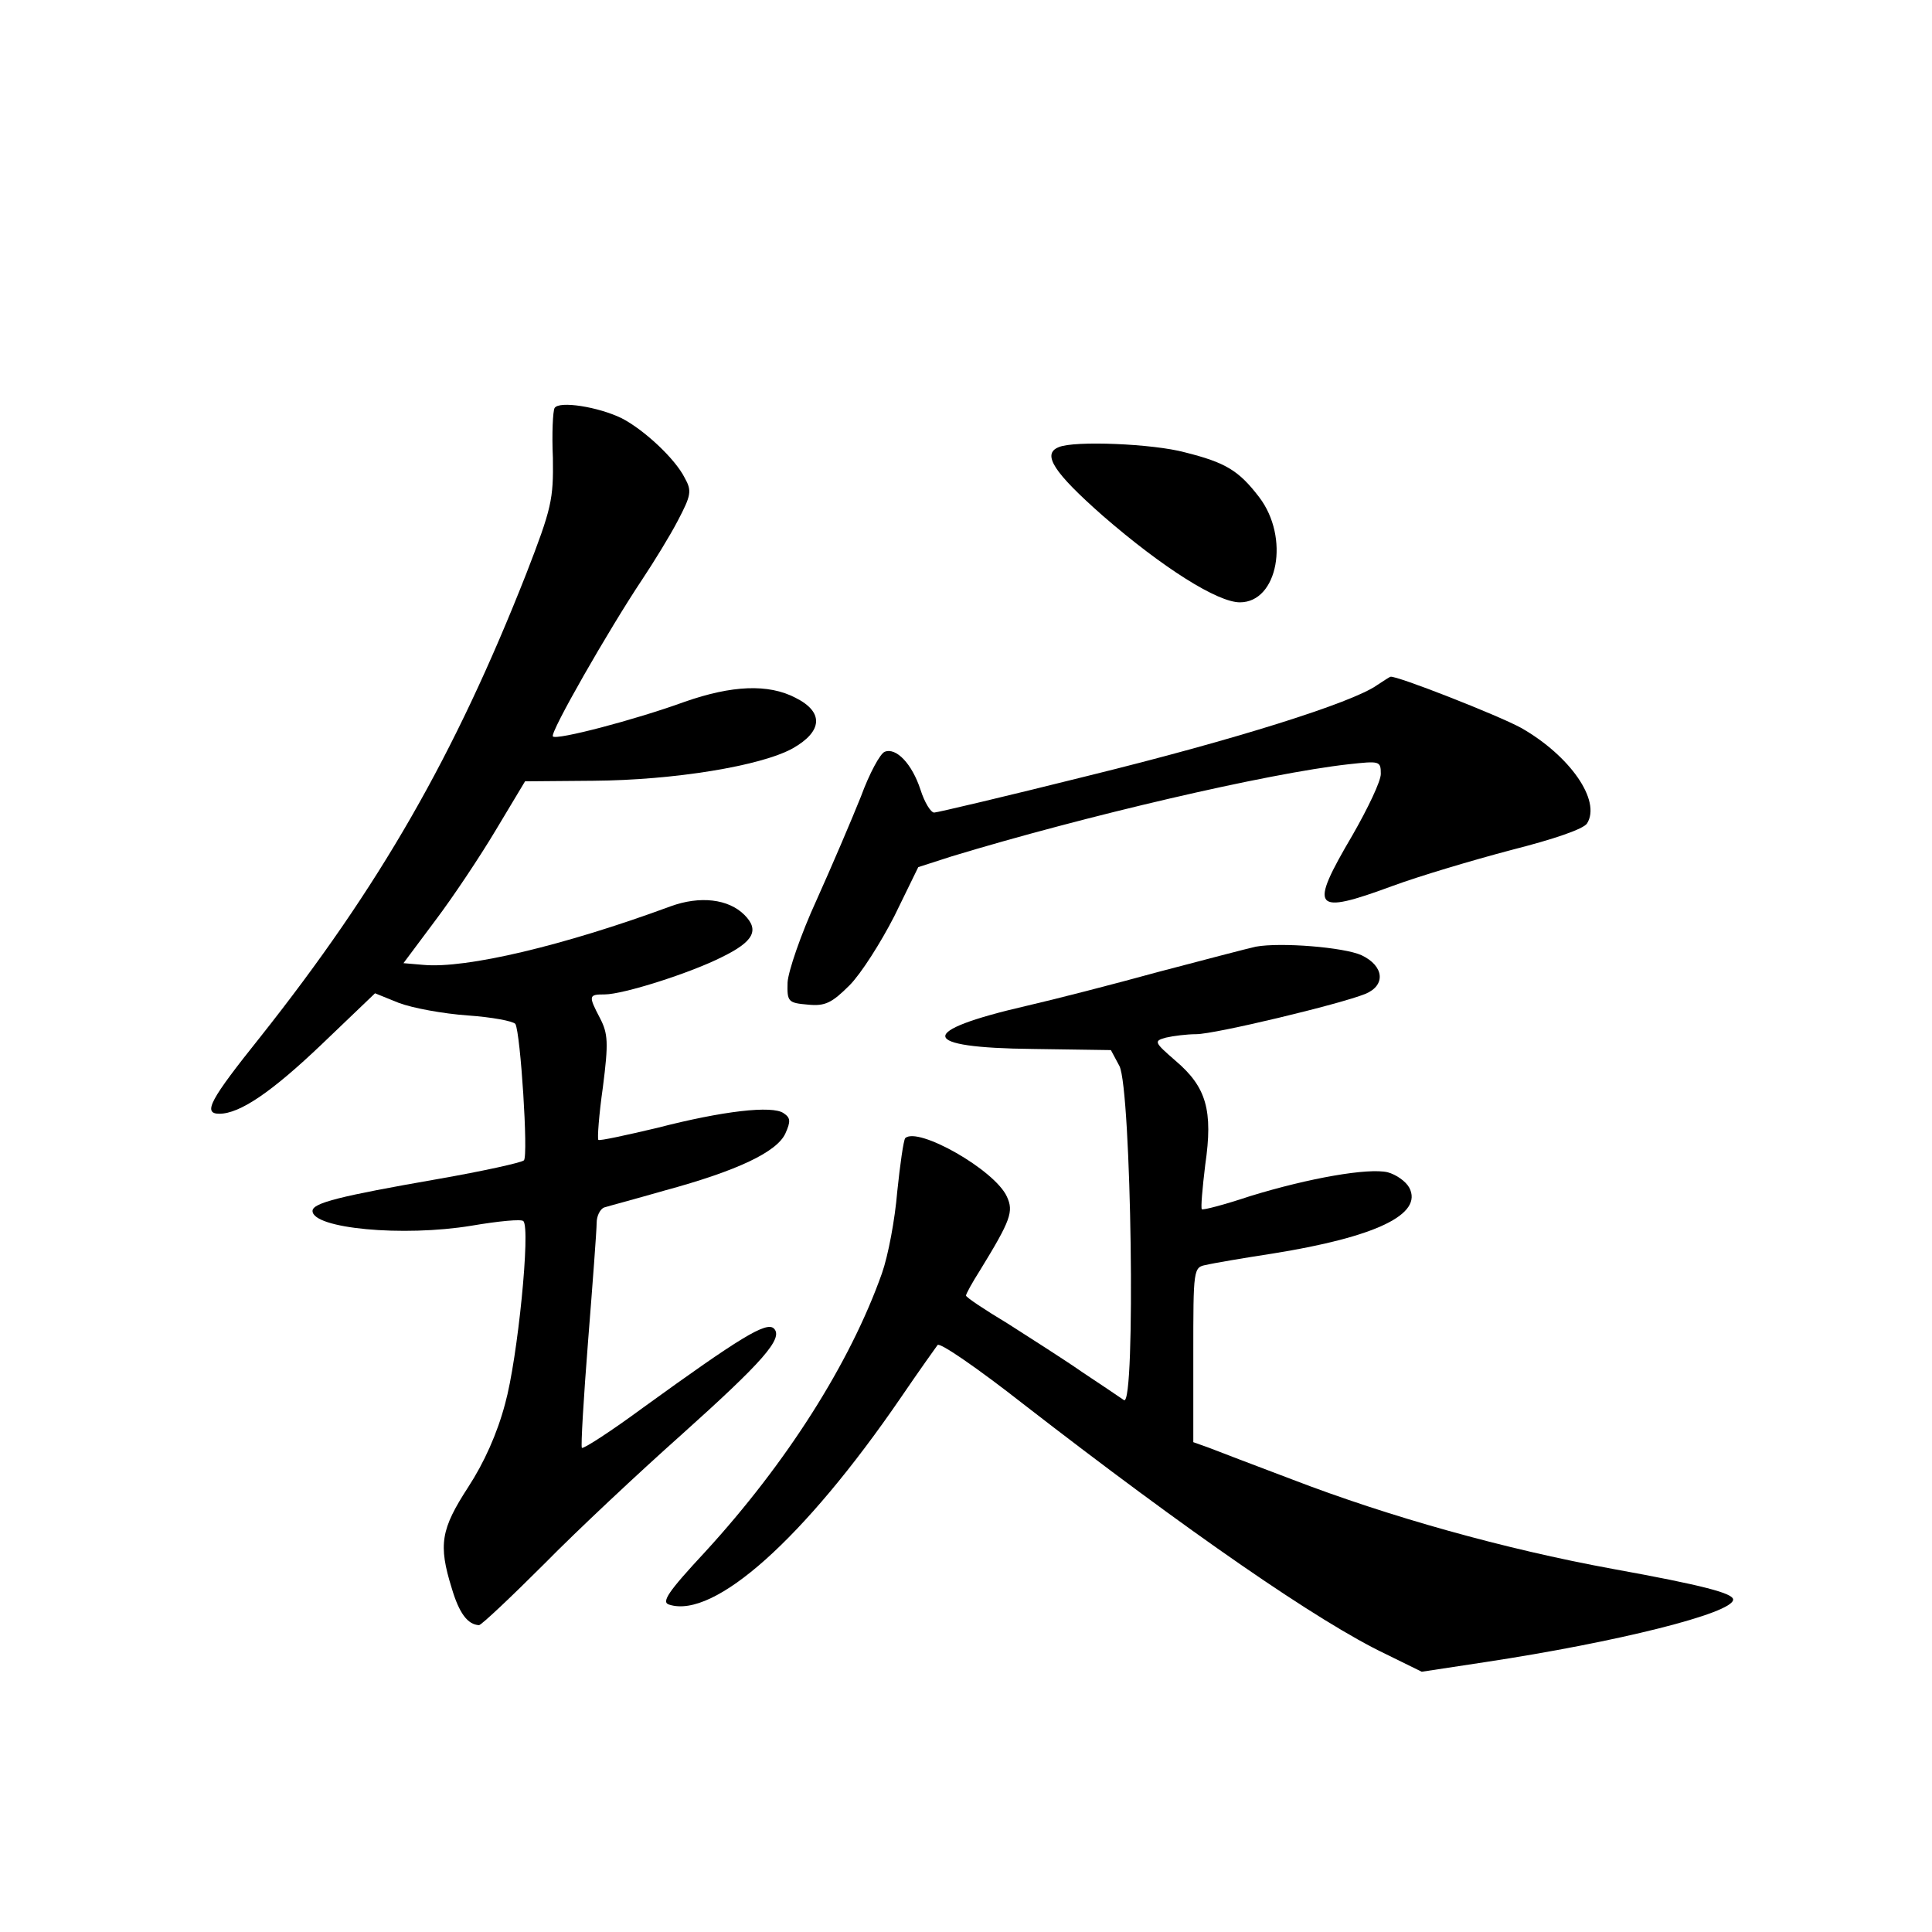 <?xml version="1.0" standalone="no"?>
<!DOCTYPE svg PUBLIC "-//W3C//DTD SVG 20010904//EN"
 "http://www.w3.org/TR/2001/REC-SVG-20010904/DTD/svg10.dtd">
<svg version="1.0" xmlns="http://www.w3.org/2000/svg"
 width="340pt" height="340pt" viewBox="0 0 340 340"
 preserveAspectRatio="xMidYMid meet">
<g transform="translate(0,340) scale(0.1,-0.1)"
fill="#000000" stroke="none">
<path d="M976 2682 c-3 -5 -5 -45 -3 -88 1 -73 -2 -88 -47 -204 -126 -320
-258 -550 -468 -815 -88 -110 -102 -135 -72 -135 36 0 92 38 181 123 l93 89
42 -17 c24 -9 78 -19 121 -22 43 -3 80 -10 84 -15 9 -16 23 -232 15 -240 -4
-4 -72 -19 -152 -33 -172 -30 -220 -42 -220 -56 0 -31 159 -46 280 -26 47 8
88 12 91 8 13 -12 -10 -242 -32 -321 -14 -53 -37 -104 -65 -147 -48 -74 -53
-101 -29 -178 13 -44 28 -64 48 -65 4 0 56 49 115 108 59 60 167 161 240 226
145 130 181 171 164 188 -13 13 -60 -16 -230 -139 -57 -42 -105 -73 -108 -71
-2 3 3 87 11 189 8 101 15 194 15 207 0 12 6 24 13 27 6 2 55 15 107 30 129
35 197 68 212 100 10 22 9 28 -3 36 -20 14 -107 4 -223 -26 -55 -13 -101 -23
-103 -21 -2 2 1 44 8 93 10 78 9 94 -5 121 -21 40 -20 42 8 42 33 0 152 38
207 66 55 27 66 47 39 74 -28 28 -78 34 -130 15 -187 -69 -360 -110 -435 -103
l-35 3 56 75 c31 41 79 113 107 160 l51 85 120 1 c142 1 295 26 351 57 53 30
55 64 5 89 -48 25 -112 22 -195 -7 -88 -32 -226 -68 -232 -61 -6 6 99 189 157
276 20 30 49 77 63 104 23 44 25 52 12 75 -17 34 -72 85 -111 105 -41 20 -110
31 -118 18z"/>
<path d="M1863 2613 c-30 -12 -8 -45 77 -120 107 -93 203 -153 242 -153 67 0
88 114 34 185 -36 47 -59 61 -131 79 -55 15 -195 21 -222 9z"/>
<path d="M2423 2194 c-44 -31 -251 -96 -507 -159 -144 -36 -267 -65 -272 -65
-6 0 -17 18 -24 40 -15 46 -43 75 -63 67 -8 -3 -27 -38 -42 -79 -16 -40 -51
-122 -78 -182 -28 -61 -50 -126 -51 -145 -1 -34 1 -36 36 -39 30 -3 42 3 73
34 20 20 55 75 79 122 l42 86 59 19 c234 71 555 146 698 162 55 6 57 6 57 -17
0 -13 -23 -61 -50 -108 -77 -131 -70 -141 71 -89 46 17 140 45 208 63 75 19
128 37 134 47 25 40 -30 119 -116 168 -40 22 -221 93 -230 90 -1 0 -12 -7 -24
-15z"/>
<path d="M2210 1734 c-14 -3 -90 -23 -170 -44 -80 -22 -185 -49 -233 -60 -195
-45 -191 -74 11 -76 l137 -2 15 -28 c21 -41 29 -601 8 -588 -7 5 -40 27 -73
49 -33 23 -93 61 -132 86 -40 24 -73 46 -73 49 0 3 11 23 25 45 54 88 59 103
47 129 -21 47 -157 124 -179 103 -3 -4 -9 -46 -14 -94 -4 -49 -16 -113 -27
-144 -56 -158 -168 -334 -311 -490 -66 -71 -78 -89 -63 -93 79 -25 237 116
407 364 32 47 62 89 65 93 4 5 72 -42 151 -104 289 -224 520 -384 638 -440
l63 -31 112 17 c231 35 436 86 436 110 0 11 -52 25 -212 54 -191 35 -394 92
-563 157 -66 25 -132 50 -147 56 l-28 10 0 154 c0 151 0 154 23 158 12 3 65
12 117 20 181 29 265 69 240 116 -6 11 -23 23 -38 27 -34 8 -138 -10 -242 -42
-45 -15 -83 -25 -85 -23 -2 2 1 37 6 78 14 96 2 137 -52 183 -38 33 -39 35
-17 41 13 3 37 6 53 6 33 0 254 53 298 71 36 15 33 49 -7 68 -31 14 -142 23
-186 15z"/>
</g>
</svg>

